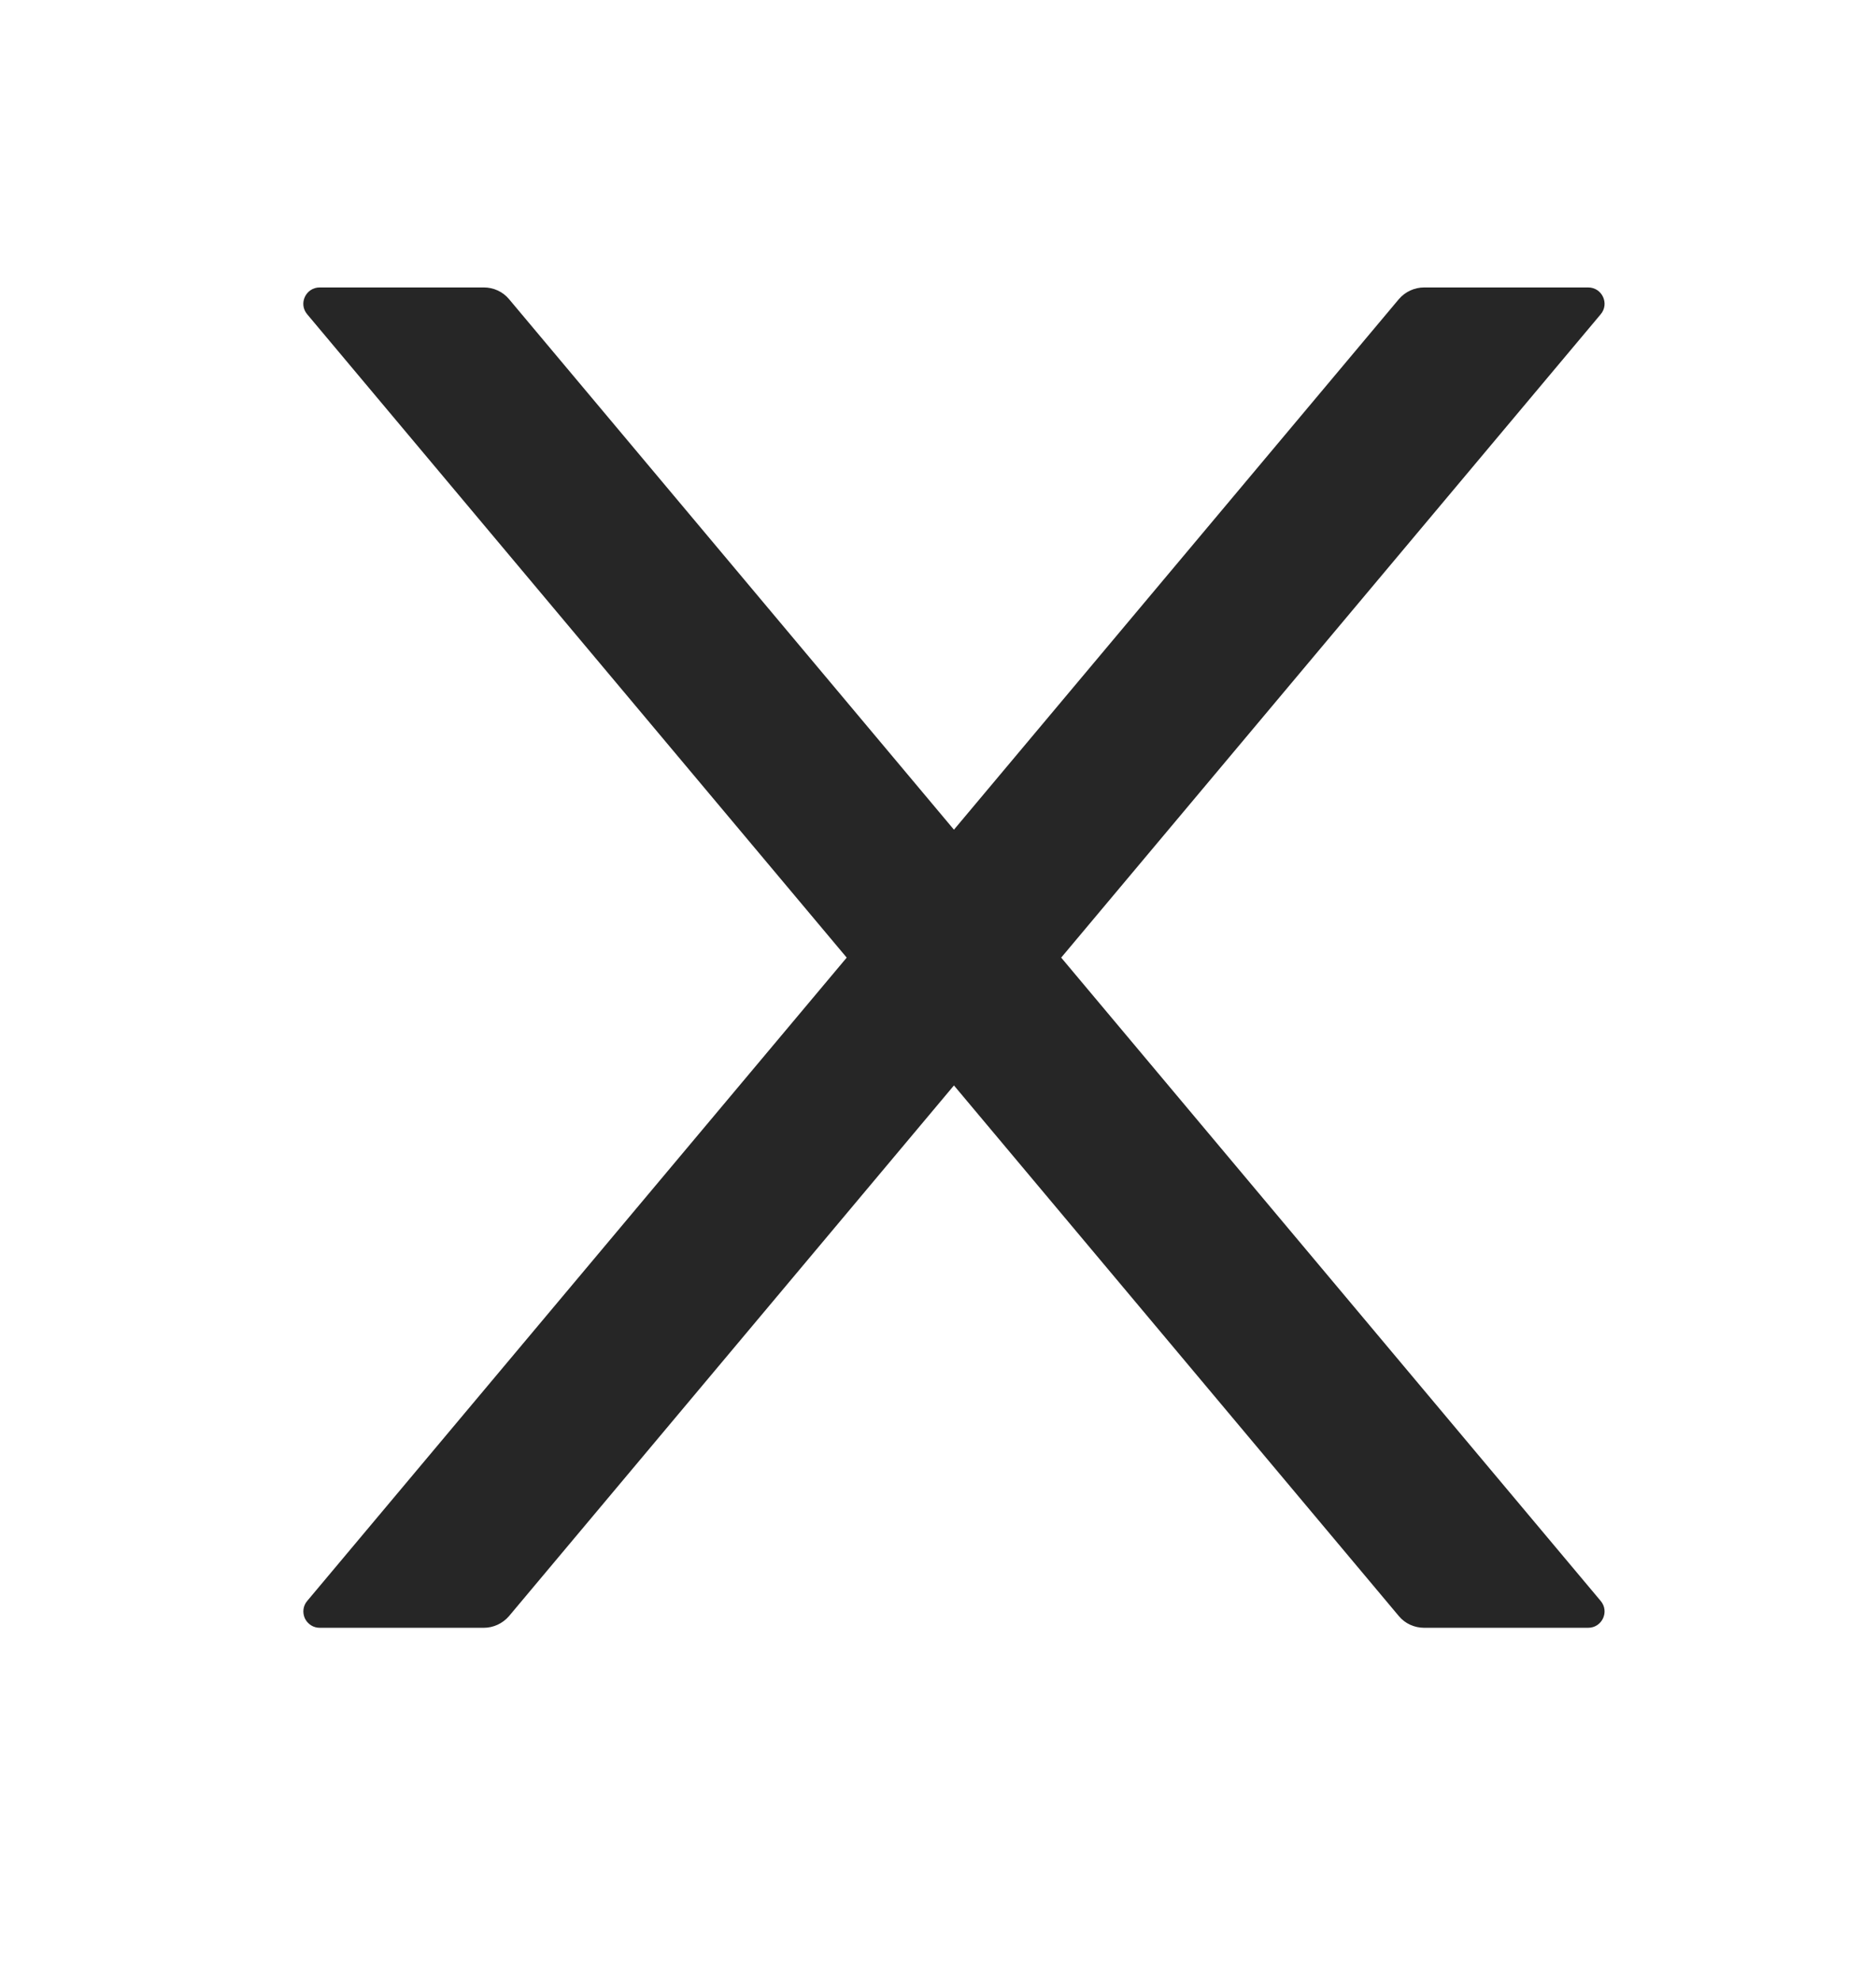 <svg width="18" height="19" viewBox="0 0 18 19" fill="none" xmlns="http://www.w3.org/2000/svg">
<path d="M10.182 9.185L15.358 3.015C15.445 2.913 15.372 2.757 15.238 2.757H13.665C13.572 2.757 13.483 2.798 13.422 2.869L9.153 7.958L4.884 2.869C4.825 2.798 4.736 2.757 4.642 2.757H3.068C2.934 2.757 2.861 2.913 2.948 3.015L8.124 9.185L2.948 15.355C2.929 15.377 2.916 15.405 2.912 15.435C2.908 15.465 2.913 15.495 2.925 15.522C2.938 15.55 2.958 15.572 2.984 15.589C3.009 15.605 3.038 15.613 3.068 15.613H4.642C4.734 15.613 4.823 15.572 4.884 15.501L9.153 10.411L13.422 15.501C13.481 15.572 13.57 15.613 13.665 15.613H15.238C15.372 15.613 15.445 15.457 15.358 15.355L10.182 9.185Z" fill="black" fill-opacity="0.85"/>
</svg>

